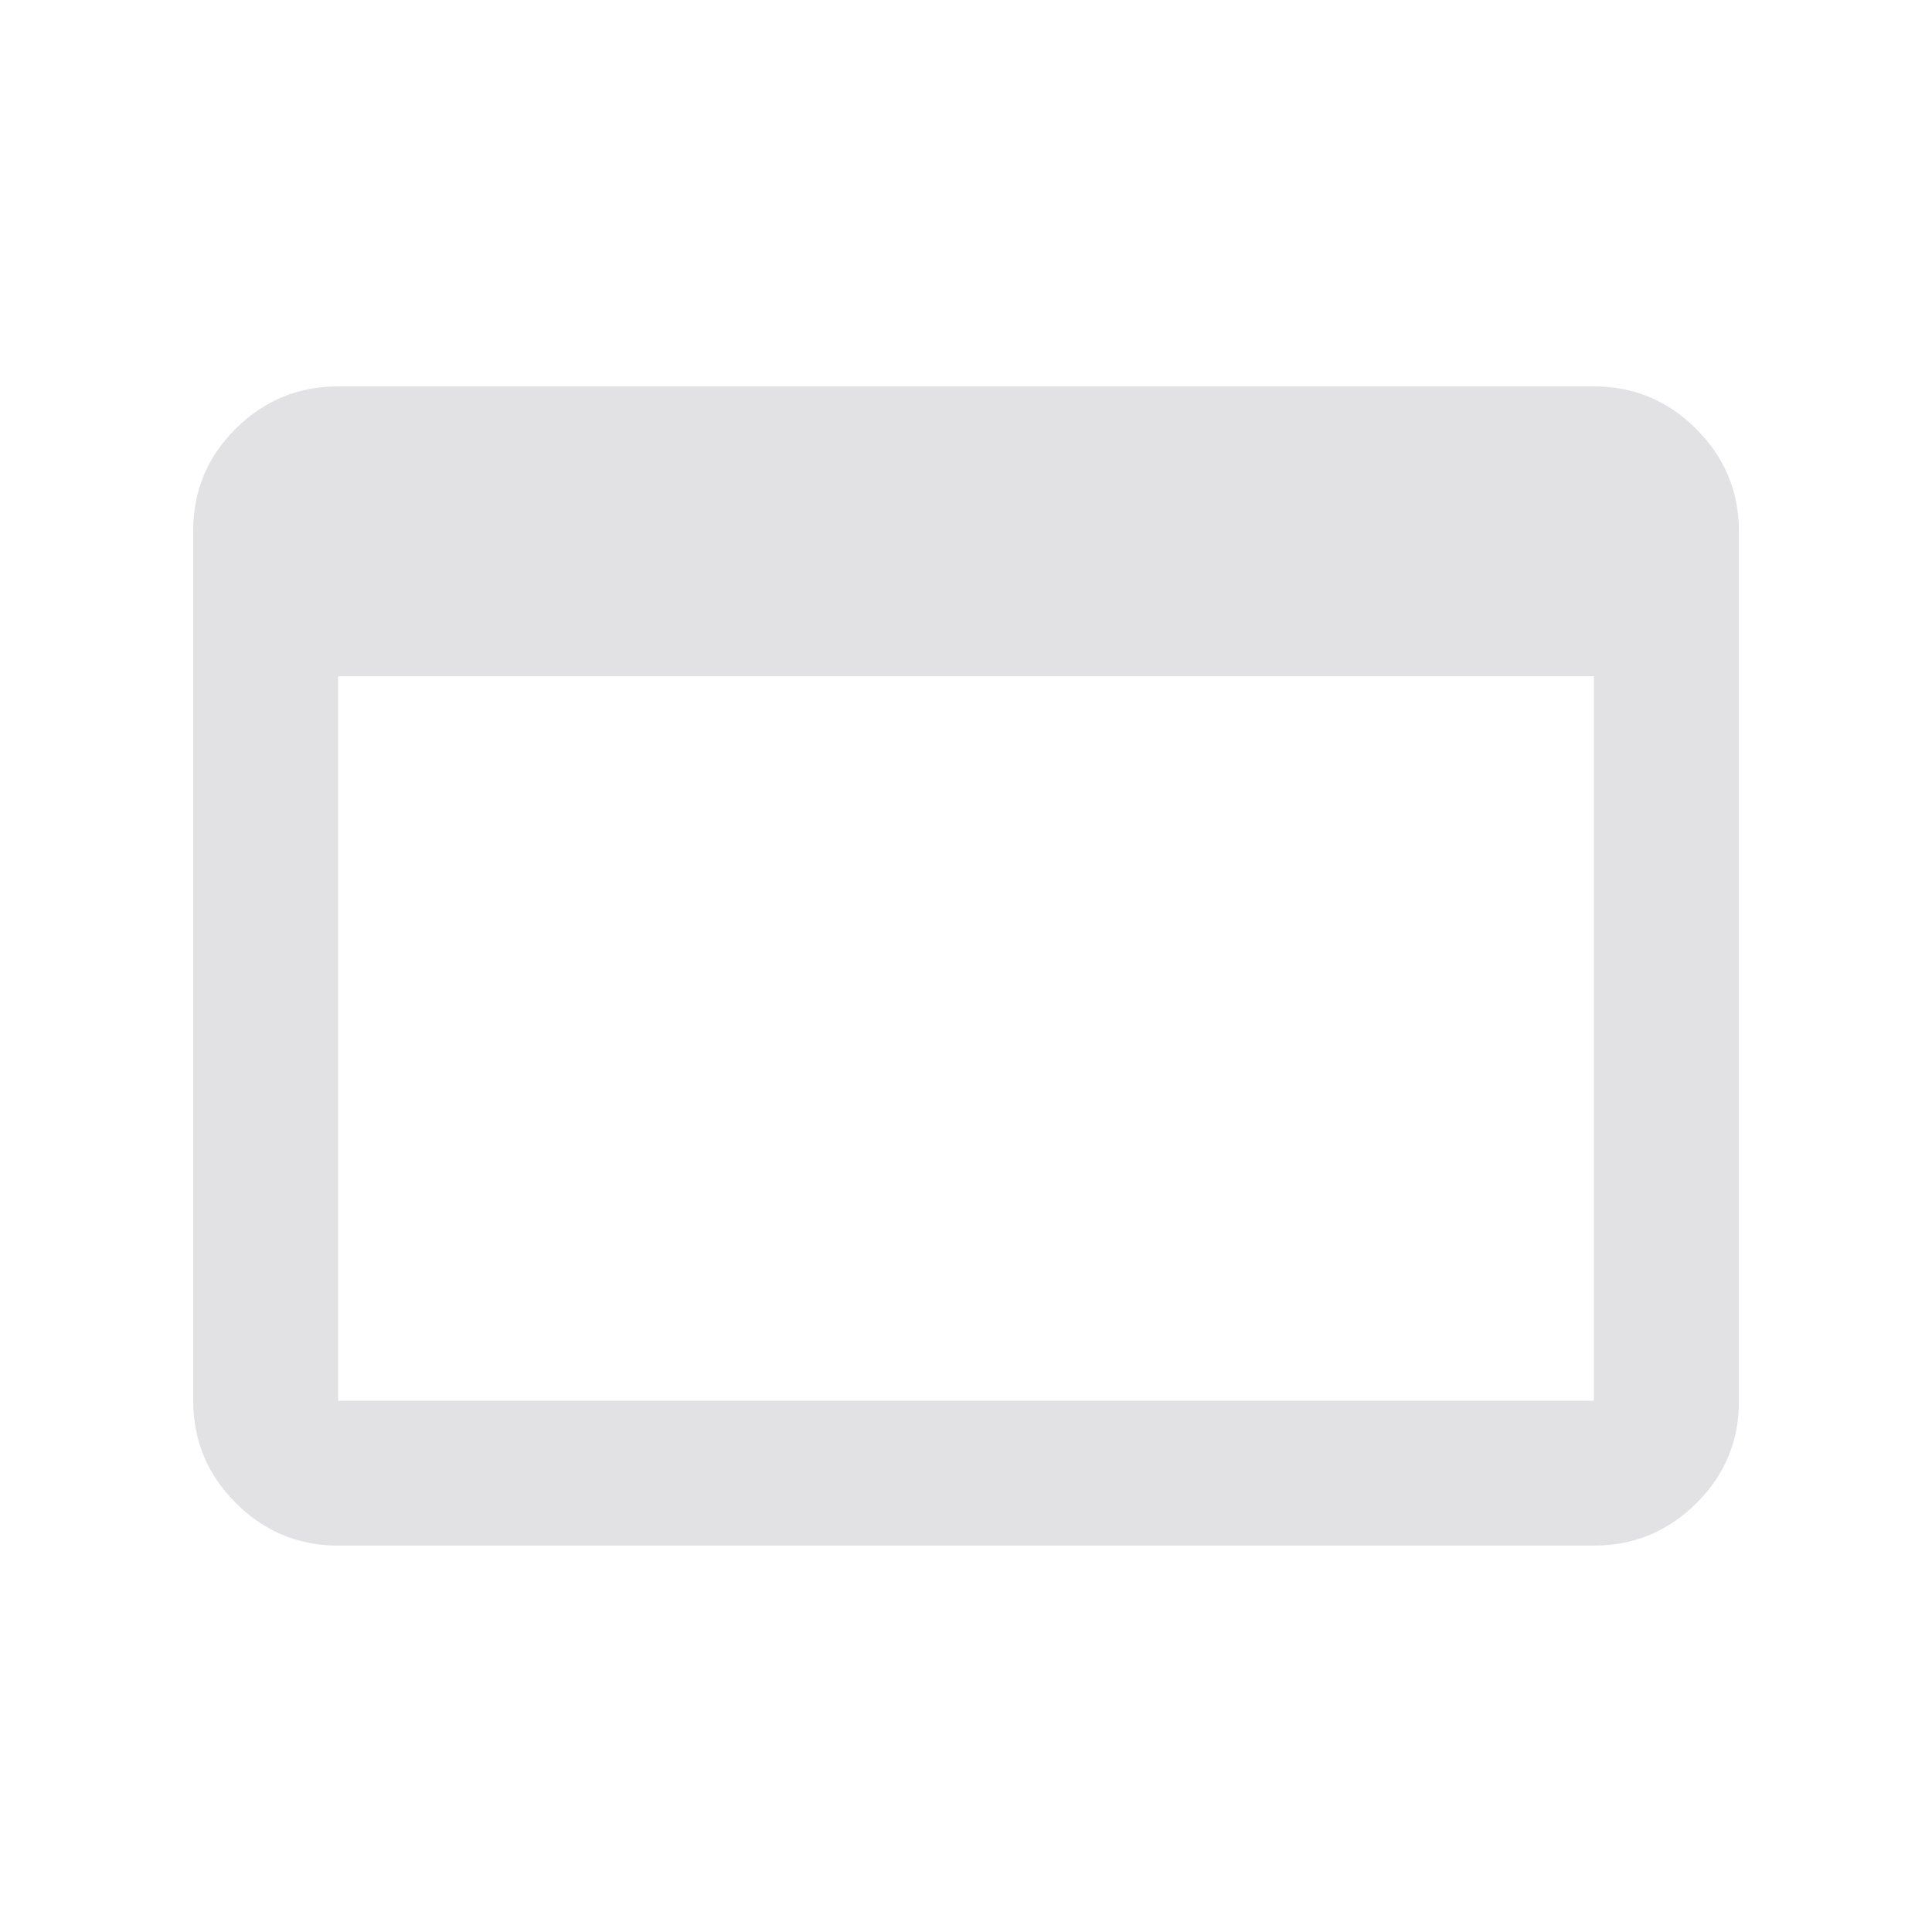 <svg height="16" width="16" xmlns="http://www.w3.org/2000/svg">
  <style type="text/css" id="current-color-scheme">
    .ColorScheme-Text {
      color: #e2e2e5;
    }
  </style>
  <path
    d="m 2.8,12.8 q -0.495,0 -0.847,-0.353 Q 1.6,12.095 1.6,11.599 V 4.395 Q 1.6,3.9 1.952,3.55 2.305,3.2 2.8,3.2 H 13.2 q 0.495,0 0.848,0.353 0.353,0.353 0.353,0.848 v 7.204 q 0,0.495 -0.353,0.845 -0.353,0.35 -0.848,0.35 z m 0,-1.2 H 13.2 V 5.6 H 2.8 Z"
    class="ColorScheme-Text" fill="currentColor" />
</svg>